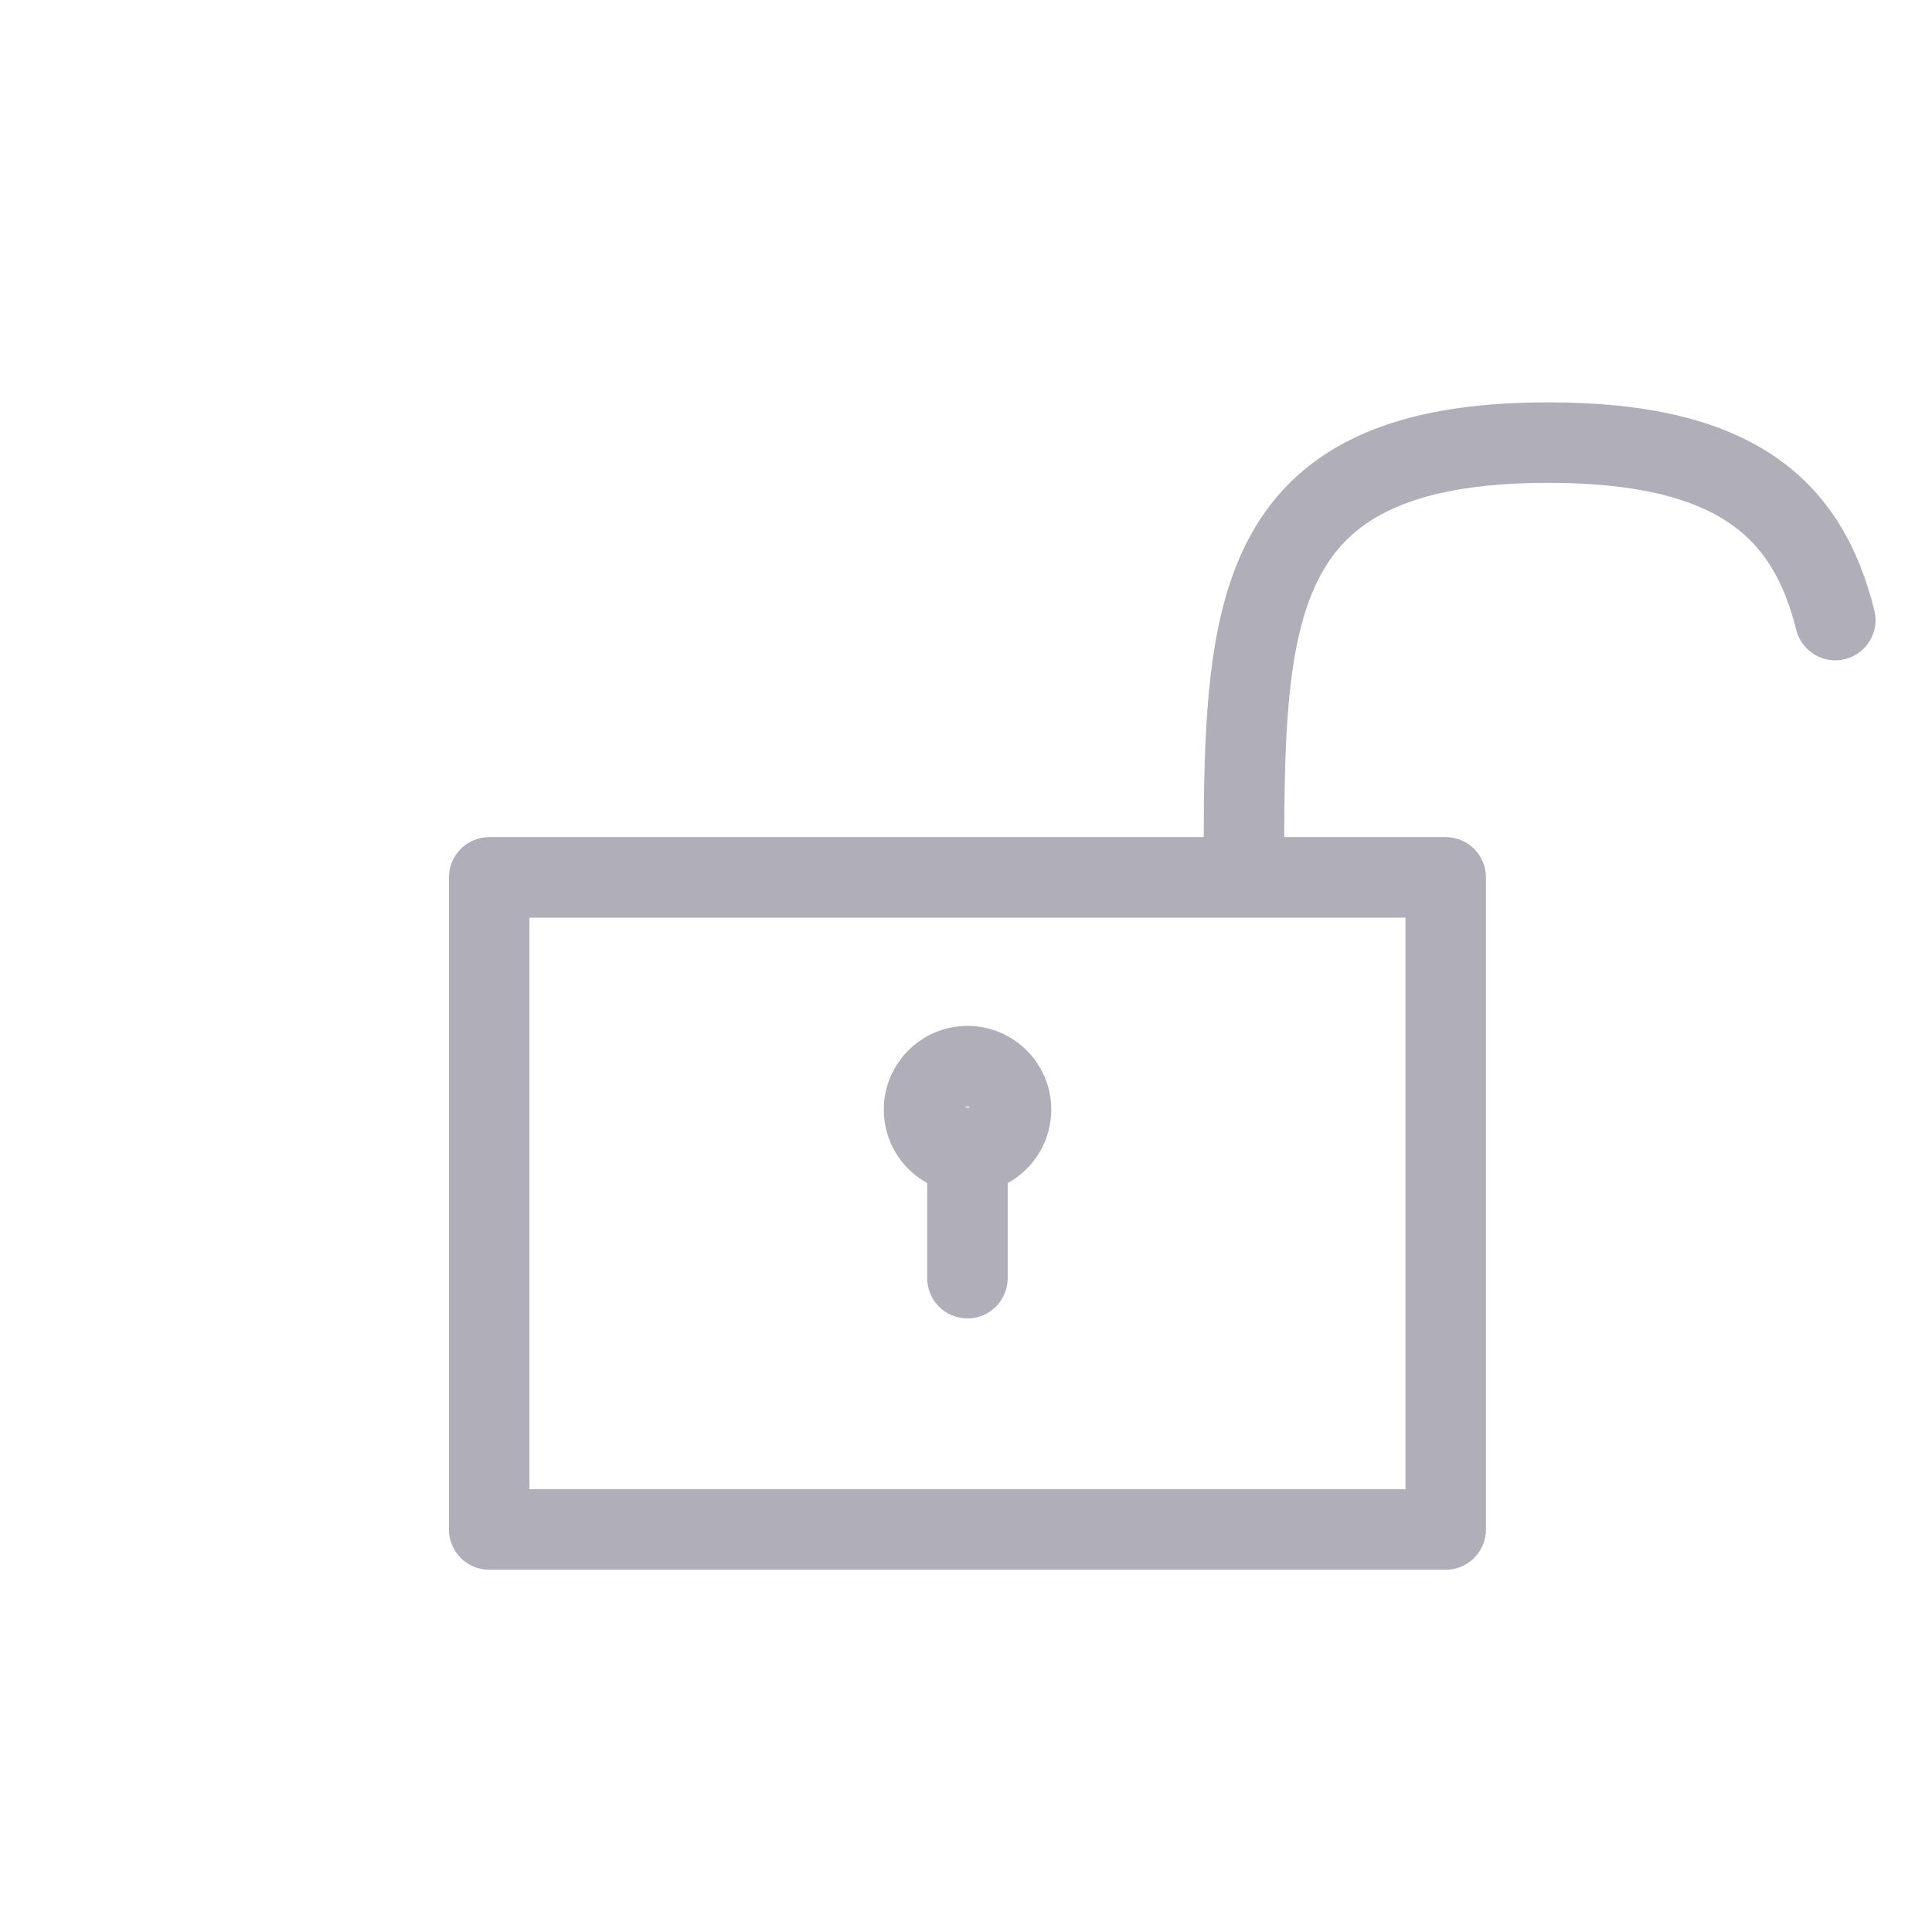 <svg width="24" height="24" viewBox="0 0 24 24" fill="none" xmlns="http://www.w3.org/2000/svg">
<path fill-rule="evenodd" clip-rule="evenodd" d="M19.233 4.998C18.245 4.998 17.455 5.138 16.832 5.435C16.195 5.738 15.761 6.192 15.477 6.76C15.2 7.313 15.075 7.959 15.013 8.643C14.964 9.185 14.954 9.777 14.953 10.399H6.077C5.801 10.399 5.577 10.623 5.577 10.899V19C5.577 19.276 5.801 19.5 6.077 19.5H17.959C18.235 19.5 18.459 19.276 18.459 19V10.899C18.459 10.623 18.235 10.399 17.959 10.399H15.953C15.955 9.785 15.964 9.232 16.009 8.733C16.066 8.101 16.176 7.598 16.372 7.207C16.56 6.83 16.835 6.541 17.262 6.338C17.702 6.128 18.329 5.998 19.233 5.998C20.347 5.998 21.038 6.196 21.479 6.495C21.905 6.783 22.161 7.21 22.313 7.823C22.38 8.091 22.651 8.255 22.919 8.188C23.187 8.122 23.35 7.851 23.284 7.583C23.092 6.81 22.729 6.134 22.04 5.667C21.366 5.21 20.446 4.998 19.233 4.998ZM6.577 11.399H15.452H17.459V18.5H6.577V11.399ZM12.05 13.759C12.039 13.758 12.029 13.758 12.018 13.758C12.008 13.758 11.998 13.758 11.988 13.759C11.995 13.75 12.006 13.744 12.019 13.744C12.031 13.744 12.042 13.75 12.05 13.759ZM12.518 14.697C12.84 14.52 13.059 14.178 13.059 13.784C13.059 13.21 12.593 12.744 12.019 12.744C11.444 12.744 10.979 13.21 10.979 13.784C10.979 14.177 11.196 14.519 11.518 14.696V14.698V14.702V14.705V14.709V14.712V14.716V14.72V14.723V14.727V14.73V14.734V14.738V14.741V14.745V14.748V14.752V14.756V14.759V14.763V14.767V14.771V14.774V14.778V14.782V14.785V14.789V14.793V14.797V14.8V14.804V14.808V14.812V14.815V14.819V14.823V14.827V14.831V14.835V14.838V14.842V14.846V14.85V14.854V14.858V14.861V14.865V14.869V14.873V14.877V14.881V14.885V14.889V14.893V14.897V14.9V14.905V14.908V14.912V14.916V14.92V14.924V14.928V14.932V14.936V14.94V14.944V14.948V14.952V14.956V14.96V14.964V14.968V14.972V14.976V14.98V14.985V14.989V14.993V14.997V15.001V15.005V15.009V15.013V15.017V15.021V15.025V15.029V15.034V15.038V15.042V15.046V15.05V15.054V15.058V15.062V15.067V15.071V15.075V15.079V15.083V15.087V15.091V15.096V15.1V15.104V15.108V15.112V15.117V15.121V15.125V15.129V15.133V15.137V15.142V15.146V15.15V15.154V15.159V15.163V15.167V15.171V15.175V15.18V15.184V15.188V15.192V15.197V15.201V15.205V15.209V15.213V15.218V15.222V15.226V15.23V15.235V15.239V15.243V15.247V15.252V15.256V15.26V15.264V15.269V15.273V15.277V15.281V15.286V15.29V15.294V15.298V15.303V15.307V15.311V15.315V15.32V15.324V15.328V15.332V15.337V15.341V15.345V15.349V15.354V15.358V15.362V15.366V15.371V15.375V15.379V15.383V15.388V15.392V15.396V15.4V15.405V15.409V15.413V15.417V15.422V15.426V15.43V15.434V15.439V15.443V15.447V15.451V15.456V15.46V15.464V15.468V15.473V15.477V15.481V15.485V15.489V15.493V15.498V15.502V15.506V15.51V15.515V15.519V15.523V15.527V15.531V15.536V15.54V15.544V15.548V15.552V15.556V15.561V15.565V15.569V15.573V15.577V15.581V15.585V15.59V15.594V15.598V15.602V15.606V15.61V15.614V15.618V15.623V15.627V15.631V15.635V15.639V15.643V15.647V15.651V15.655V15.659V15.664V15.668V15.672V15.676V15.68V15.684V15.688V15.692V15.696V15.7V15.704V15.708V15.712V15.716V15.72V15.724V15.728V15.732V15.736V15.74V15.744V15.748V15.752V15.756V15.759V15.763V15.767V15.771V15.775V15.779V15.783V15.787V15.791V15.795V15.799V15.802V15.806V15.81V15.814V15.818V15.822V15.825V15.829V15.833V15.837V15.841V15.844V15.848V15.852V15.856V15.859V15.863V15.867V15.871V15.874V15.878C11.518 16.154 11.742 16.378 12.018 16.378C12.294 16.378 12.518 16.154 12.518 15.878V15.874V15.871V15.867V15.863V15.859V15.856V15.852V15.848V15.844V15.841V15.837V15.833V15.829V15.825V15.822V15.818V15.814V15.81V15.806V15.802V15.799V15.795V15.791V15.787V15.783V15.779V15.775V15.771V15.767V15.763V15.759V15.756V15.752V15.748V15.744V15.74V15.736V15.732V15.728V15.724V15.72V15.716V15.712V15.708V15.704V15.7V15.696V15.692V15.688V15.684V15.68V15.676V15.672V15.668V15.664V15.659V15.655V15.651V15.647V15.643V15.639V15.635V15.631V15.627V15.623V15.618V15.614V15.61V15.606V15.602V15.598V15.594V15.59V15.585V15.581V15.577V15.573V15.569V15.565V15.561V15.556V15.552V15.548V15.544V15.54V15.536V15.531V15.527V15.523V15.519V15.515V15.51V15.506V15.502V15.498V15.493V15.489V15.485V15.481V15.477V15.473V15.468V15.464V15.46V15.456V15.451V15.447V15.443V15.439V15.434V15.43V15.426V15.422V15.417V15.413V15.409V15.405V15.4V15.396V15.392V15.388V15.383V15.379V15.375V15.371V15.366V15.362V15.358V15.354V15.349V15.345V15.341V15.337V15.332V15.328V15.324V15.32V15.315V15.311V15.307V15.303V15.298V15.294V15.29V15.286V15.281V15.277V15.273V15.269V15.264V15.26V15.256V15.252V15.247V15.243V15.239V15.235V15.23V15.226V15.222V15.218V15.213V15.209V15.205V15.201V15.197V15.192V15.188V15.184V15.18V15.175V15.171V15.167V15.163V15.159V15.154V15.15V15.146V15.142V15.137V15.133V15.129V15.125V15.121V15.117V15.112V15.108V15.104V15.1V15.096V15.091V15.087V15.083V15.079V15.075V15.071V15.067V15.062V15.058V15.054V15.05V15.046V15.042V15.038V15.034V15.029V15.025V15.021V15.017V15.013V15.009V15.005V15.001V14.997V14.993V14.989V14.985V14.98V14.976V14.972V14.968V14.964V14.96V14.956V14.952V14.948V14.944V14.94V14.936V14.932V14.928V14.924V14.92V14.916V14.912V14.908V14.905V14.9V14.897V14.893V14.889V14.885V14.881V14.877V14.873V14.869V14.865V14.861V14.858V14.854V14.85V14.846V14.842V14.838V14.835V14.831V14.827V14.823V14.819V14.815V14.812V14.808V14.804V14.8V14.797V14.793V14.789V14.785V14.782V14.778V14.774V14.771V14.767V14.763V14.759V14.756V14.752V14.748V14.745V14.741V14.738V14.734V14.73V14.727V14.723V14.72V14.716V14.712V14.709V14.705V14.702V14.698V14.697Z" fill="#B0AEB9"/>
</svg>

